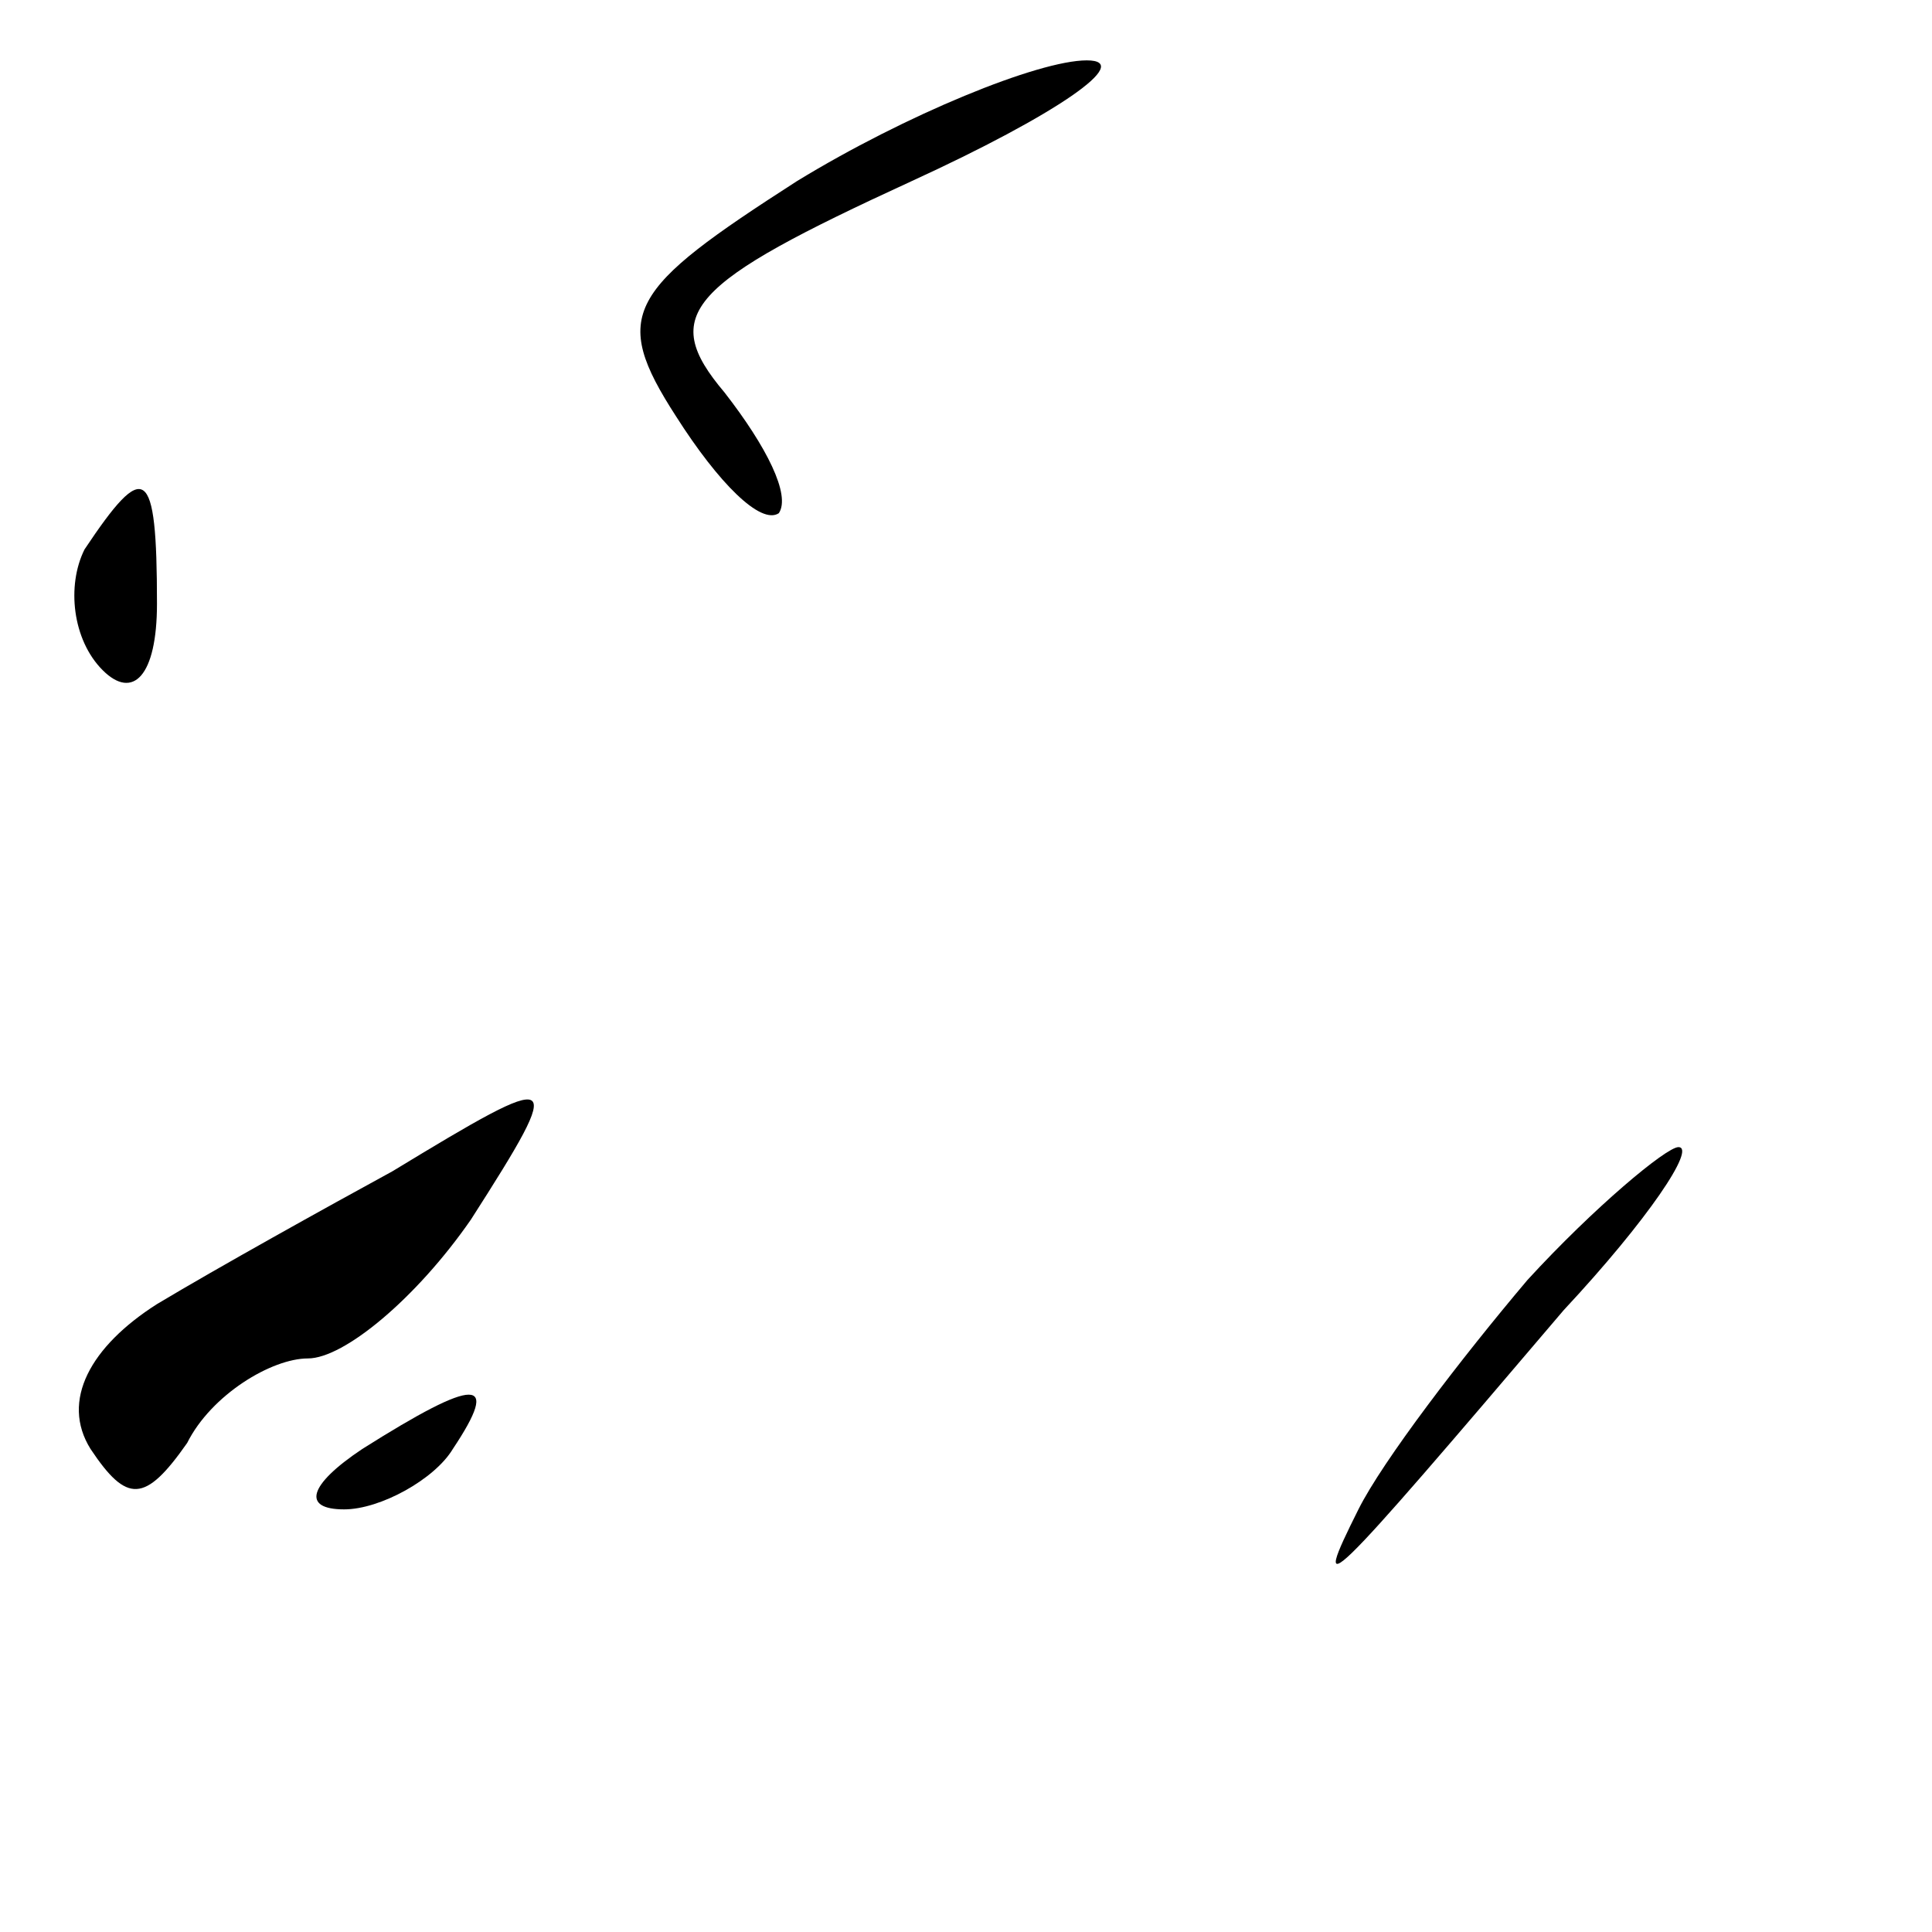 <?xml version="1.0" standalone="no"?>
<!DOCTYPE svg PUBLIC "-//W3C//DTD SVG 20010904//EN"
 "http://www.w3.org/TR/2001/REC-SVG-20010904/DTD/svg10.dtd">
<svg version="1.0" xmlns="http://www.w3.org/2000/svg"
 width="32pt" height="32pt" viewBox="0 0 32 32"
 preserveAspectRatio="xMidYMid meet">
<g transform="translate(0,32) scale(0.1,-0.1)"
fill="#000000" stroke="none">
<path fill="#000000" stroke="none" d="M132 290 c-28 -18 -31 -22 -20 -39 7
-11 14 -18 17 -16 2 3 -2 11 -9 20 -11 13 -6 18 31 35 24 11 37 20 29 20 -8 0
-30 -9 -48 -20z"/>
<path fill="#000000" stroke="none" d="M14 229 c-3 -6 -2 -15 3 -20 5 -5 9 -1
9 11 0 23 -2 24 -12 9z"/>
<path fill="#000000" stroke="none" d="M65 126 c-11 -6 -29 -16 -39 -22 -11
-7 -16 -16 -11 -24 6 -9 9 -9 16 1 4 8 14 14 20 14 6 0 18 10 27 23 16 25 15
25 -13 8z"/>
<path fill="#000000" stroke="none" d="M253 108 c-11 -13 -24 -30 -28 -38 -8
-16 -6 -14 34 33 14 15 22 27 19 27 -2 0 -14 -10 -25 -22z"/>
<path fill="#000000" stroke="none" d="M60 80 c-9 -6 -10 -10 -3 -10 6 0 15 5
18 10 8 12 4 12 -15 0z"/>
</g>
</svg>
